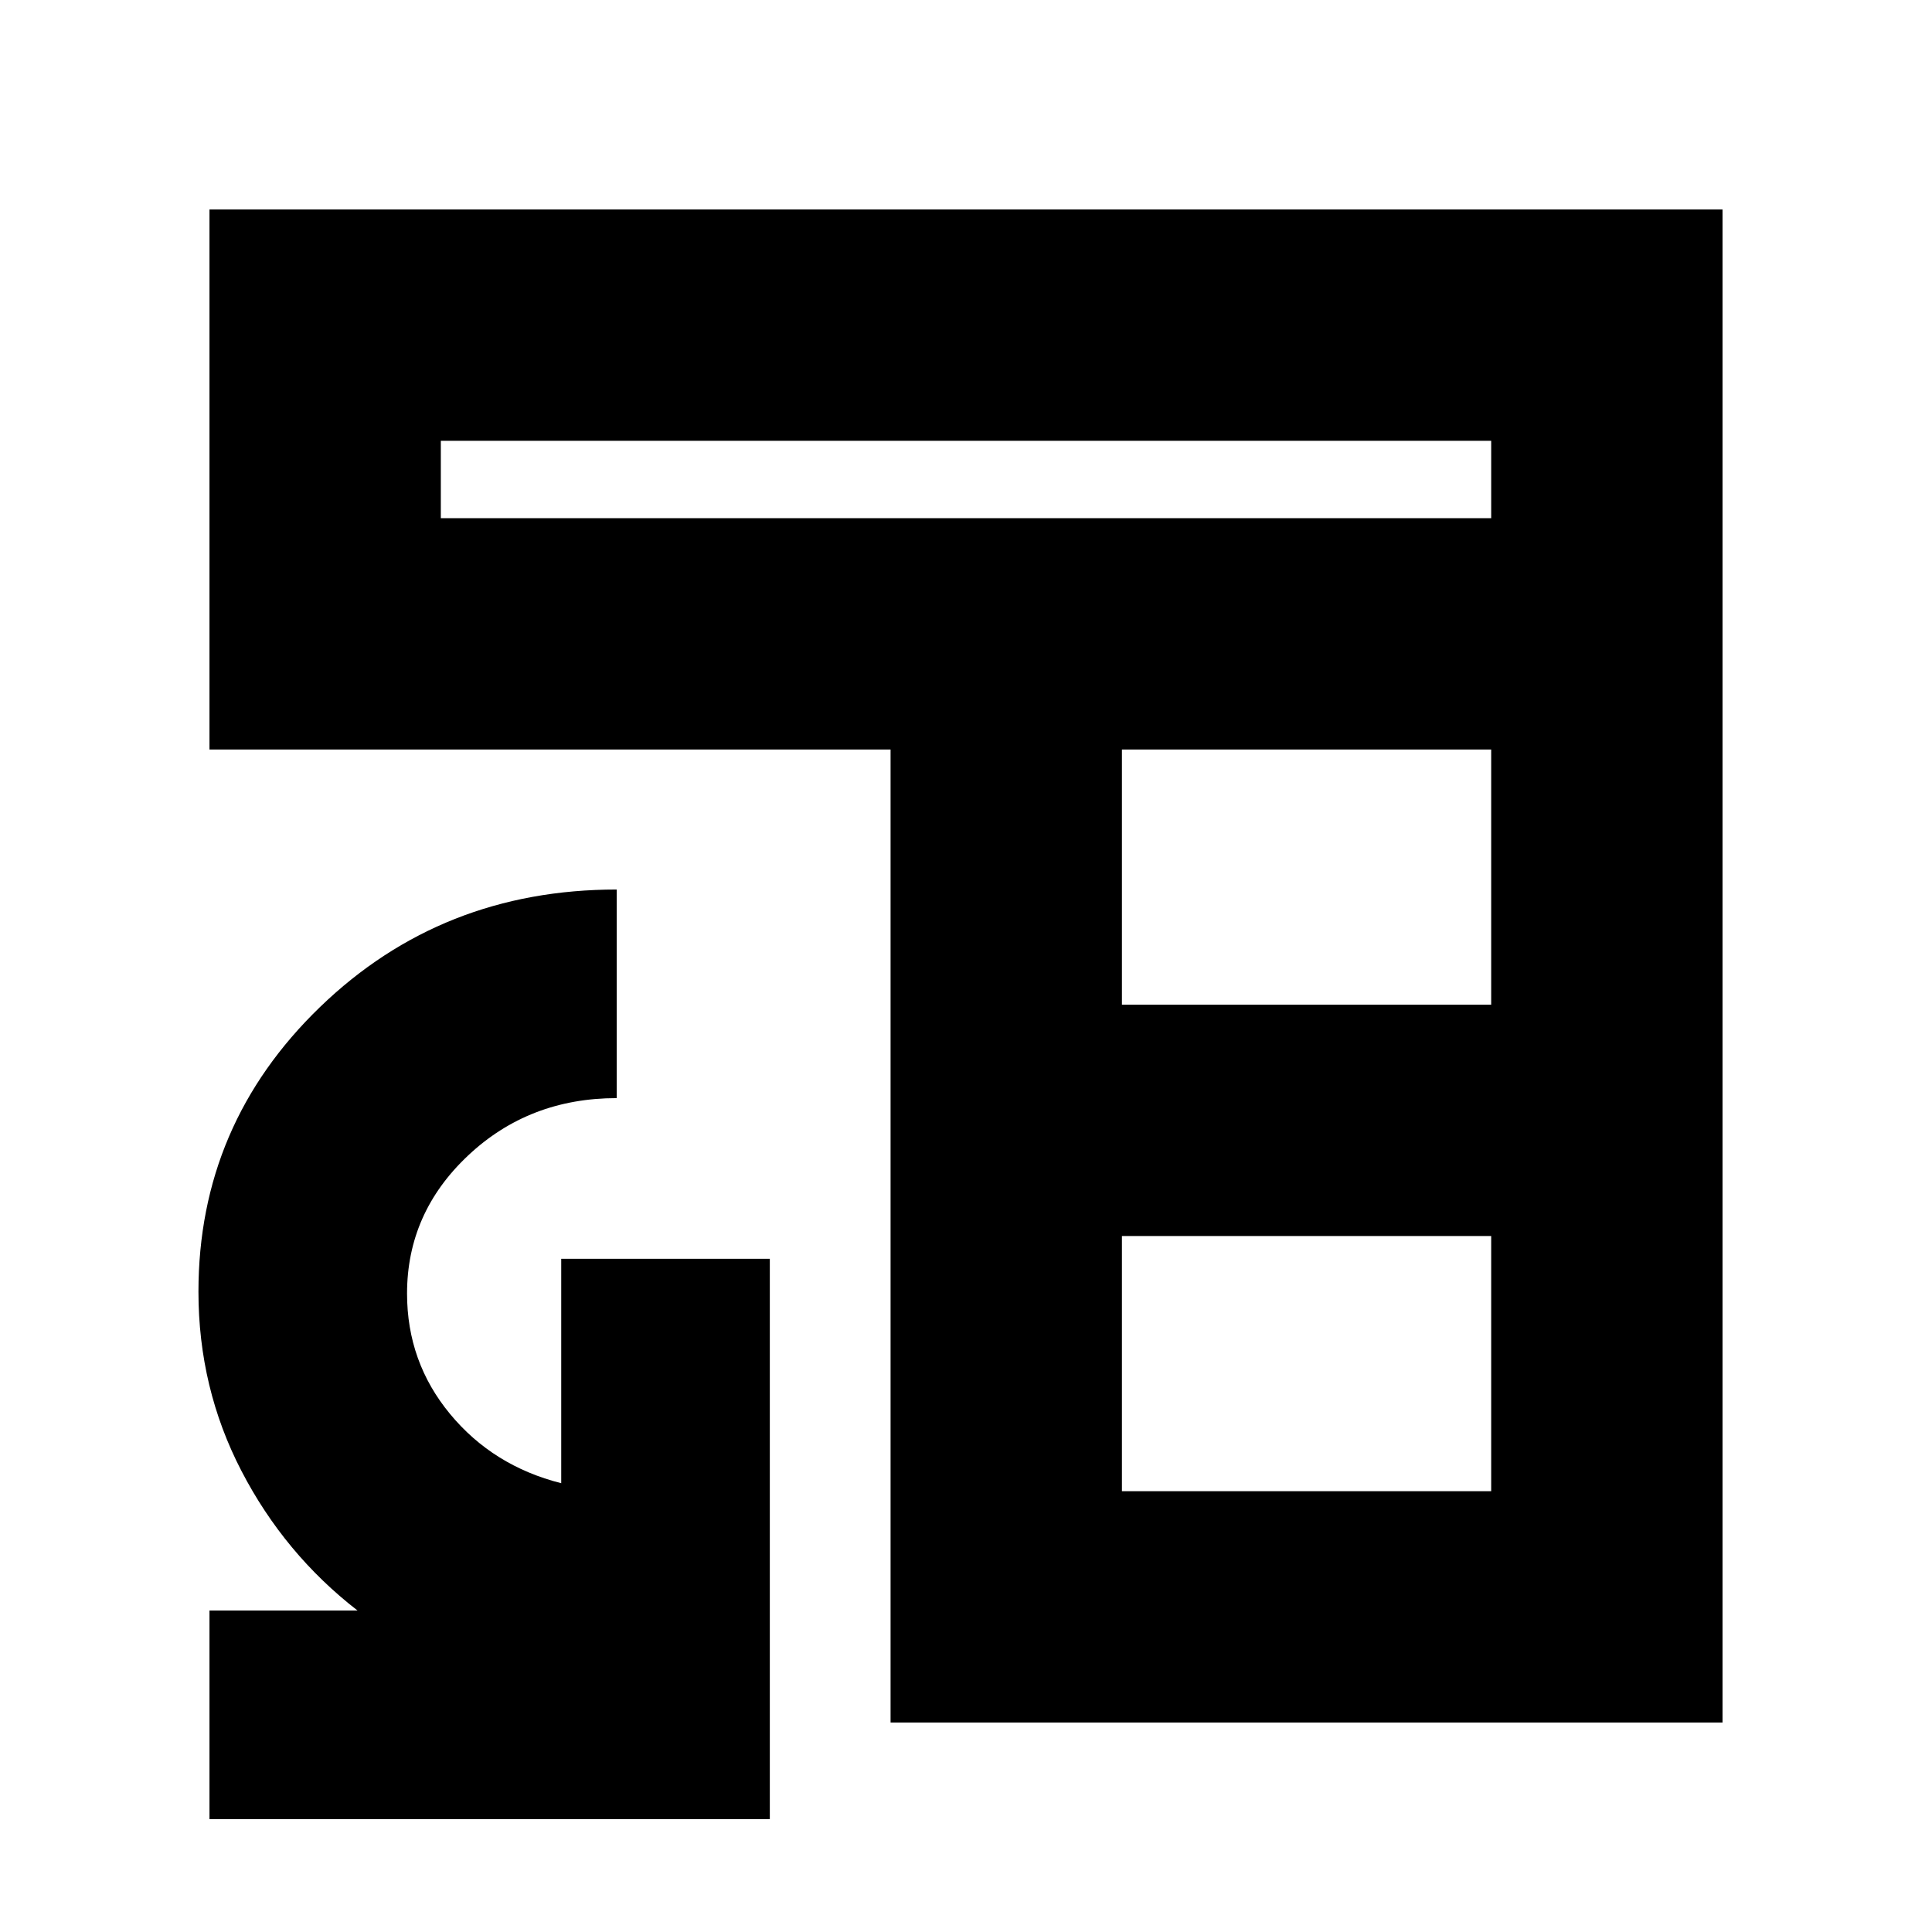 <svg xmlns="http://www.w3.org/2000/svg" height="20" viewBox="0 -960 960 960" width="20"><path d="M442.52-104.09v-483.47H104.09v-268.35h751.82v751.82H442.52Zm114.96-114.95h183.48v-126.79H557.48v126.79Zm0-241.74h183.48v-126.78H557.48v126.78ZM219.04-702.52h521.92v-38.44H219.04v38.44ZM104.09-56.09v-103.65h73.56q-36.3-28.13-57.67-69.35-21.37-41.21-21.37-89.08 0-83.09 60.43-141.46Q219.47-518 306.43-518v103.65q-43.52 0-73.84 28.52-30.33 28.52-30.33 68.59 0 34 21.37 59.84Q245-231.57 278.87-223v-111.52h103.65v278.43H104.09Z"/></svg>